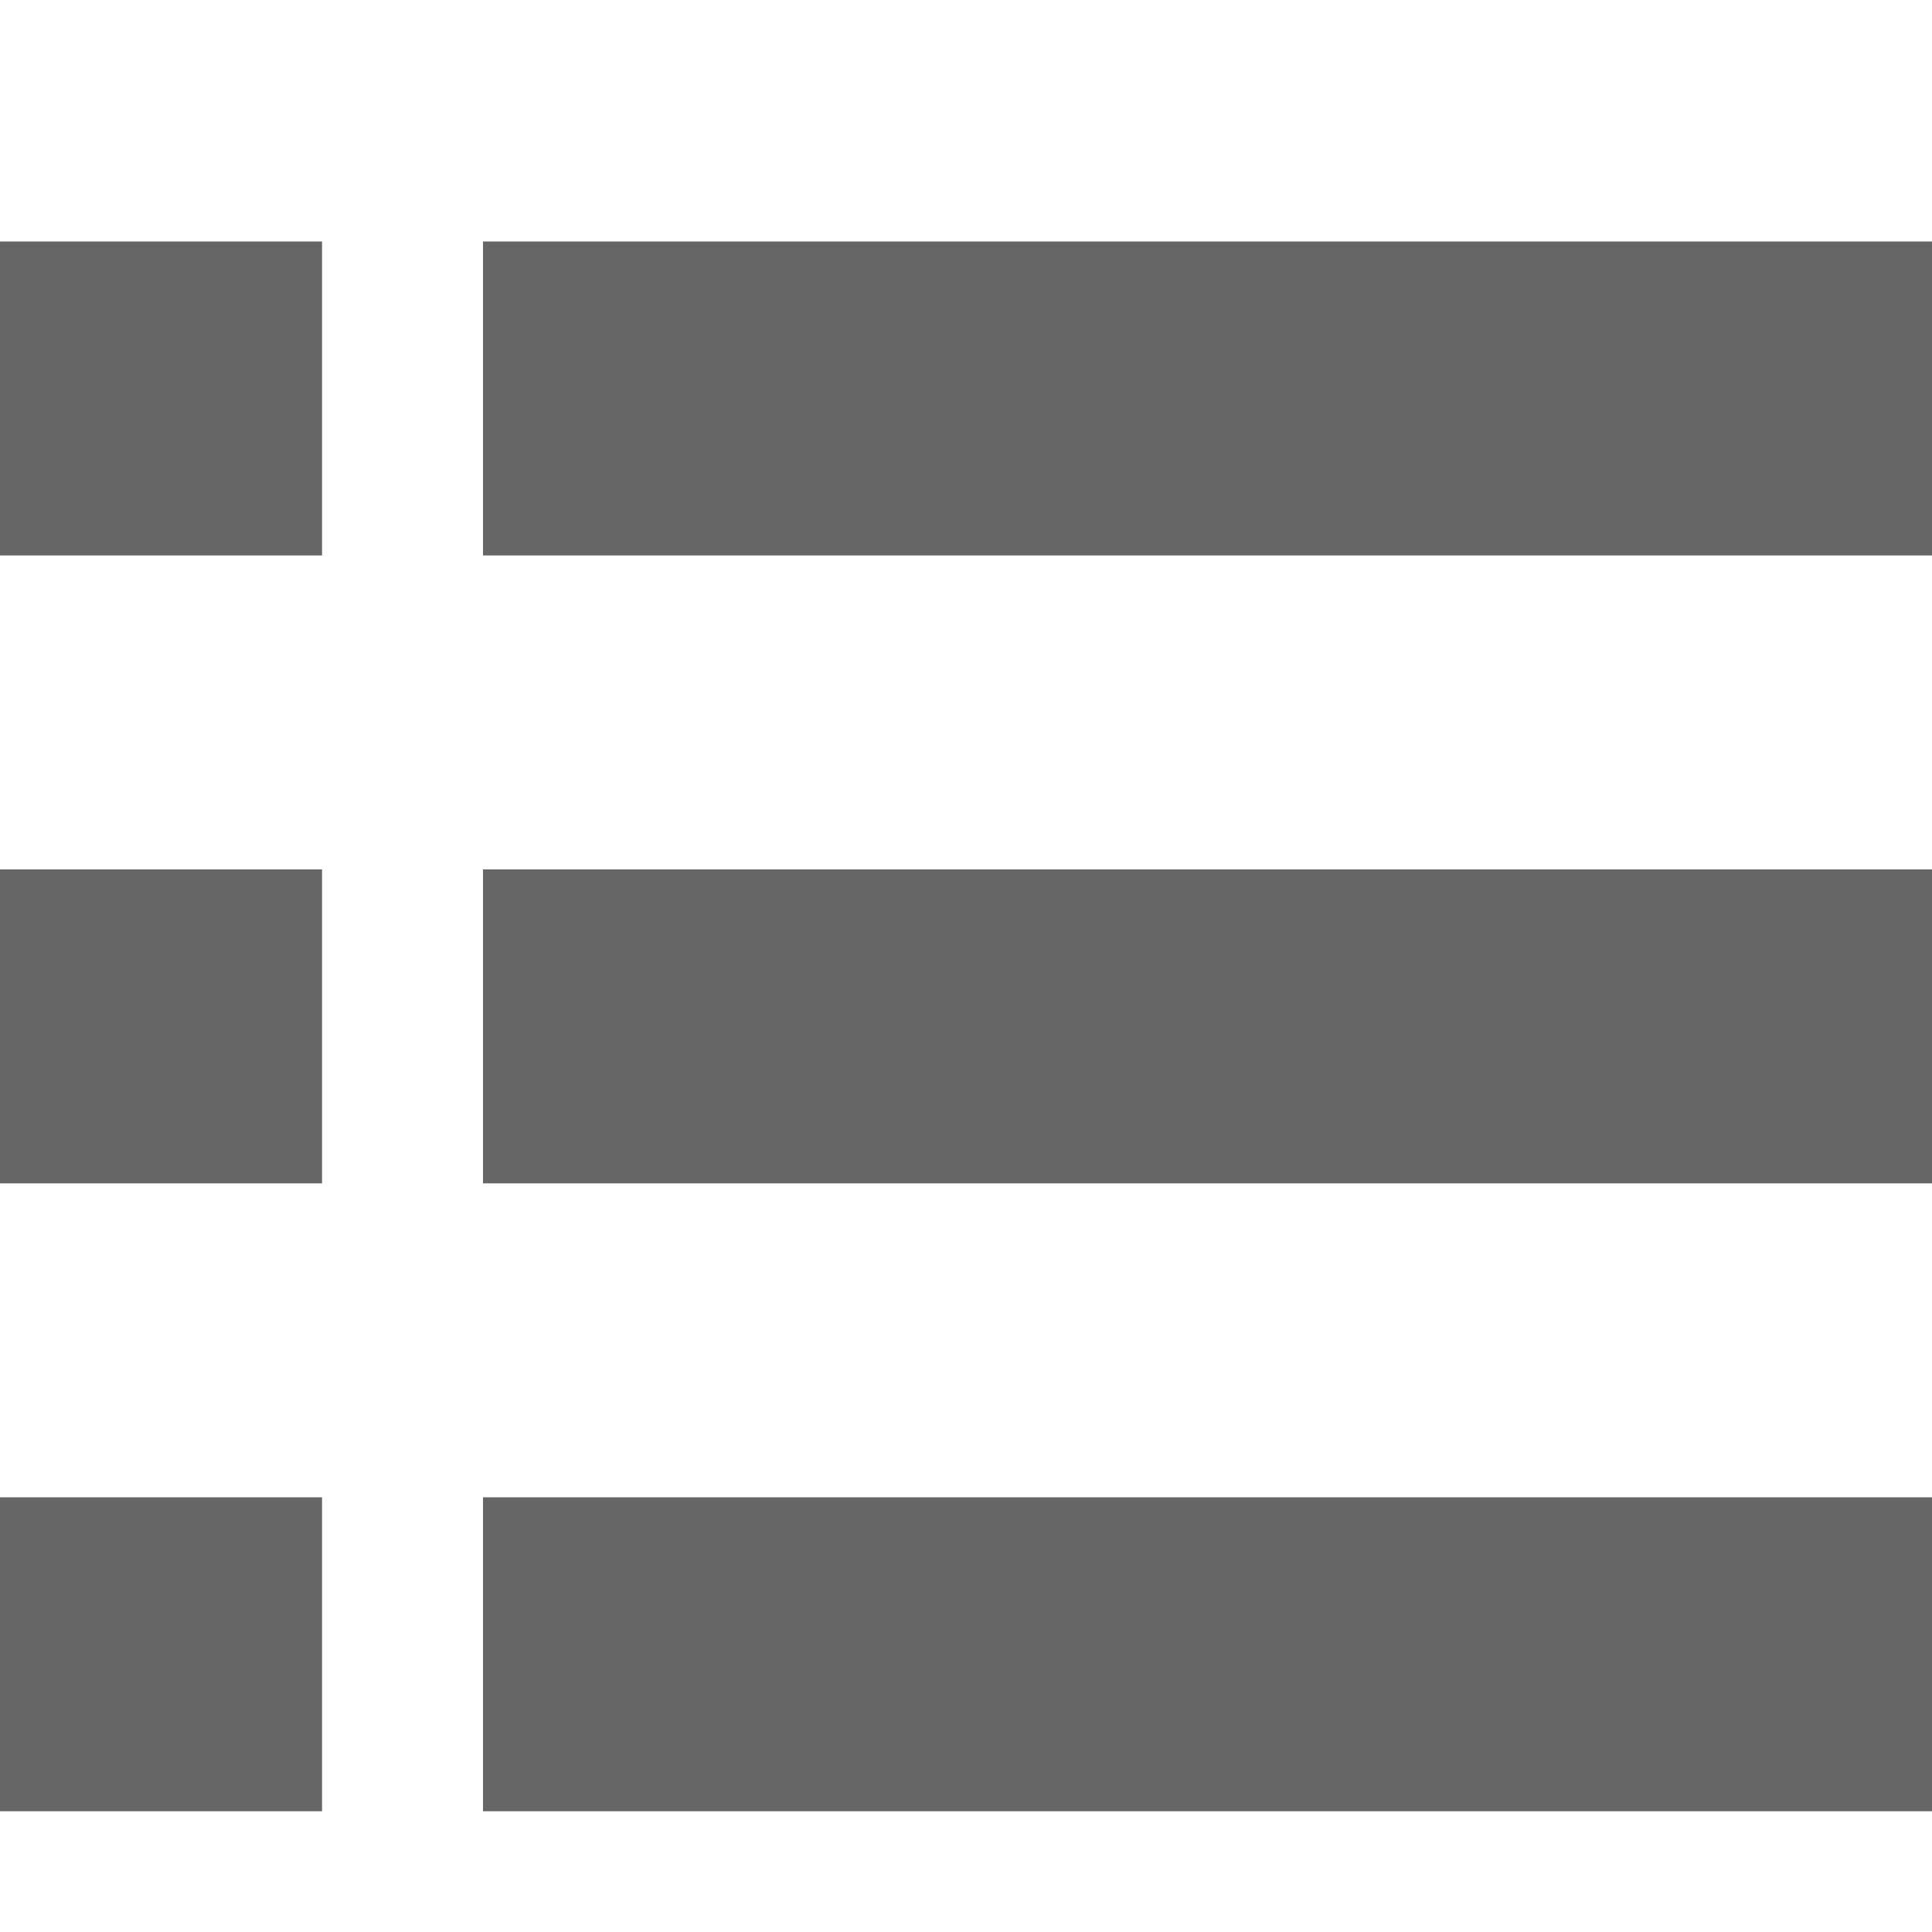 <?xml version="1.0" standalone="no"?><!-- Generator: Adobe Fireworks CS5.1, Export SVG Extension by Aaron Beall (http://fireworks.abeall.com) . Version: 0.6.1  --><!DOCTYPE svg PUBLIC "-//W3C//DTD SVG 1.1//EN" "http://www.w3.org/Graphics/SVG/1.1/DTD/svg11.dtd"><svg id="Untitled-Page%201" viewBox="0 0 16 16" style="background-color:#ffffff00" version="1.1"	xmlns="http://www.w3.org/2000/svg" xmlns:xlink="http://www.w3.org/1999/xlink" xml:space="preserve"	x="0px" y="0px" width="16px" height="16px">	<g id="Layer%201">		<path d="M 4 12.4 L 4 15 L 16 15 L 16 12.4 L 4 12.4 ZM 0 12.4 L 0 15 L 2.667 15 L 2.667 12.4 L 0 12.4 ZM 4 7.2 L 4 9.8 L 16 9.8 L 16 7.2 L 4 7.2 ZM 0 7.2 L 0 9.8 L 2.667 9.8 L 2.667 7.2 L 0 7.2 ZM 4 2 L 4 4.6 L 16 4.6 L 16 2 L 4 2 ZM 0 2 L 0 4.6 L 2.667 4.6 L 2.667 2 L 0 2 Z" fill="#666666"/>	</g></svg>
